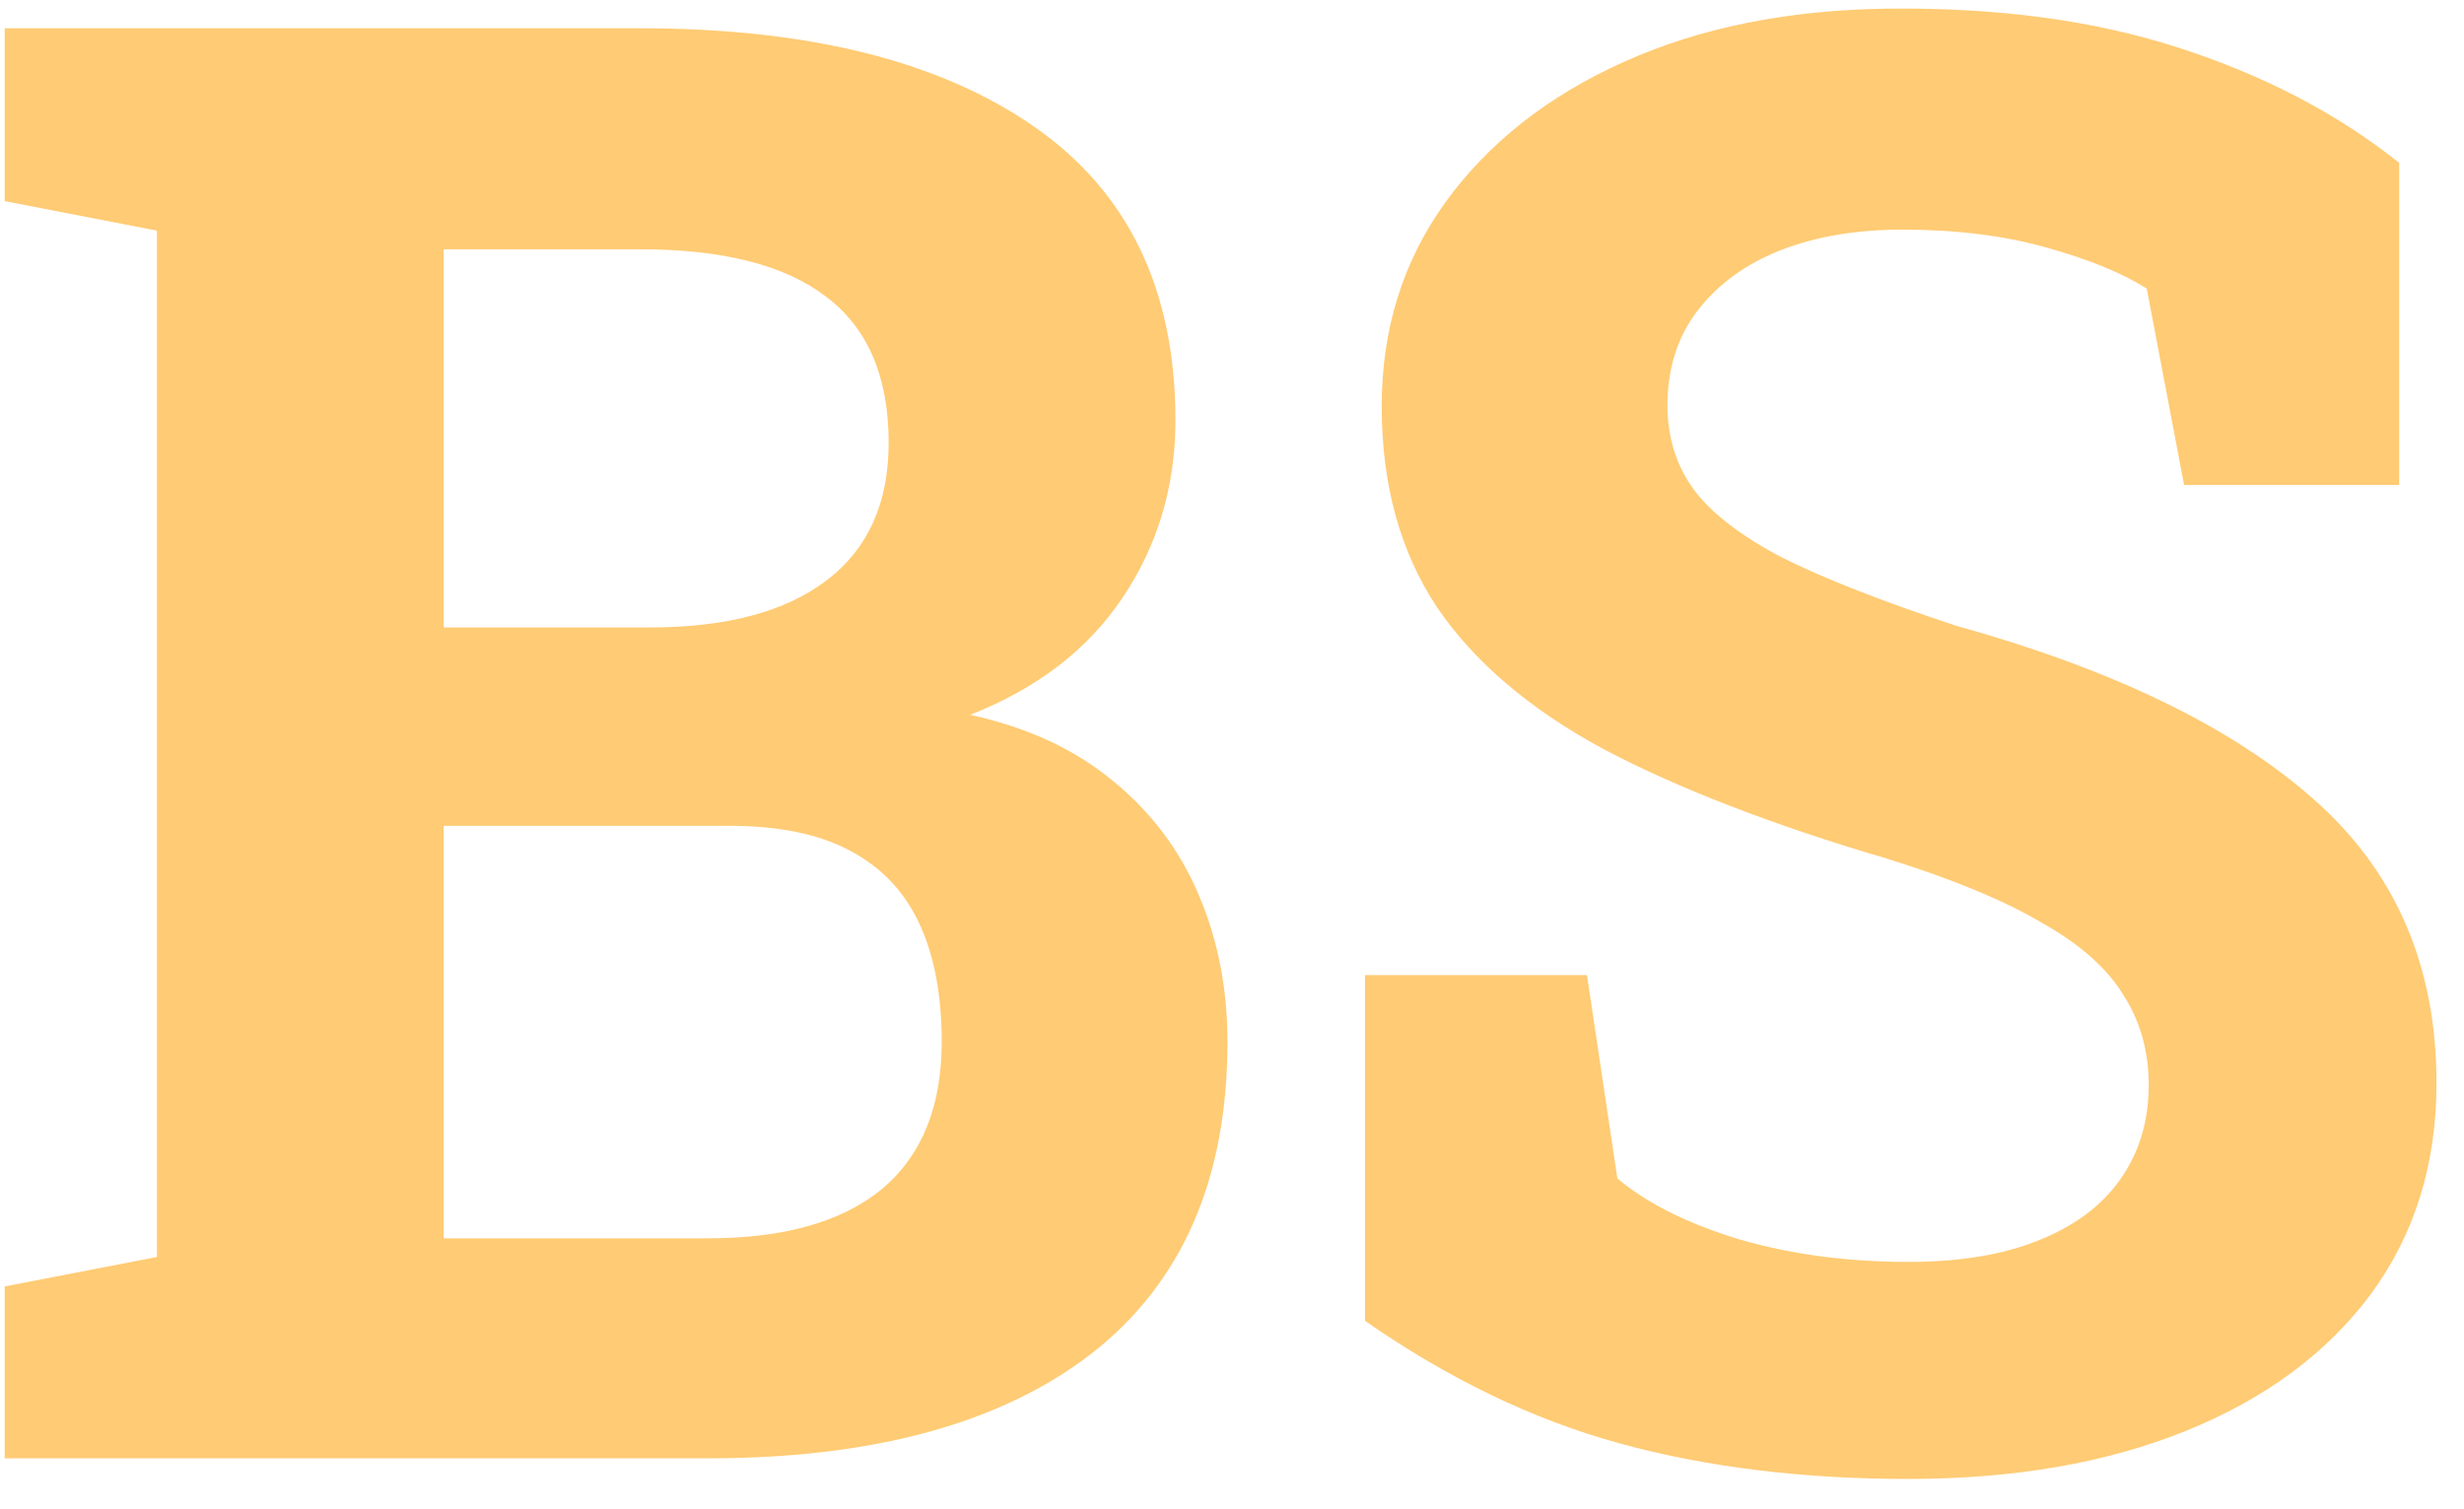 <svg width="49" height="30" viewBox="0 0 49 30" fill="none" xmlns="http://www.w3.org/2000/svg">
<path d="M0.094 29V25.582L3.121 24.996V4.586L0.094 4V0.562H3.121H12.73C16.077 0.562 18.688 1.214 20.562 2.516C22.438 3.818 23.375 5.764 23.375 8.355C23.375 9.671 23.023 10.849 22.32 11.891C21.63 12.919 20.621 13.694 19.293 14.215C20.426 14.462 21.37 14.898 22.125 15.523C22.893 16.148 23.466 16.91 23.844 17.809C24.221 18.694 24.41 19.664 24.41 20.719C24.41 23.44 23.512 25.504 21.715 26.91C19.918 28.303 17.372 29 14.078 29H0.094ZM8.824 24.625H14.078C15.588 24.625 16.741 24.299 17.535 23.648C18.329 22.984 18.727 22.008 18.727 20.719C18.727 19.781 18.577 18.994 18.277 18.355C17.978 17.717 17.516 17.236 16.891 16.91C16.279 16.585 15.484 16.422 14.508 16.422H8.824V24.625ZM8.824 12.477H12.926C14.449 12.477 15.621 12.164 16.441 11.539C17.262 10.914 17.672 10.003 17.672 8.805C17.672 7.49 17.255 6.52 16.422 5.895C15.602 5.27 14.371 4.957 12.73 4.957H8.824V12.477ZM37.945 29.41C35.849 29.41 33.941 29.176 32.223 28.707C30.504 28.238 28.811 27.424 27.145 26.266V19.391H31.559L32.164 23.434C32.75 23.928 33.557 24.332 34.586 24.645C35.615 24.944 36.734 25.094 37.945 25.094C38.974 25.094 39.84 24.951 40.543 24.664C41.259 24.378 41.8 23.974 42.164 23.453C42.542 22.919 42.73 22.294 42.73 21.578C42.73 20.901 42.561 20.302 42.223 19.781C41.897 19.247 41.35 18.766 40.582 18.336C39.827 17.893 38.798 17.47 37.496 17.066C35.243 16.402 33.375 15.68 31.891 14.898C30.419 14.104 29.312 13.16 28.57 12.066C27.841 10.96 27.477 9.632 27.477 8.082C27.477 6.546 27.9 5.191 28.746 4.02C29.605 2.835 30.79 1.904 32.301 1.227C33.811 0.549 35.556 0.198 37.535 0.172C39.723 0.146 41.656 0.406 43.336 0.953C45.029 1.5 46.487 2.262 47.711 3.238V9.645H43.434L42.691 5.738C42.197 5.426 41.526 5.152 40.68 4.918C39.846 4.684 38.896 4.566 37.828 4.566C36.917 4.566 36.109 4.703 35.406 4.977C34.716 5.25 34.169 5.647 33.766 6.168C33.362 6.689 33.16 7.32 33.16 8.062C33.16 8.701 33.336 9.26 33.688 9.742C34.039 10.211 34.625 10.66 35.445 11.09C36.279 11.507 37.425 11.956 38.883 12.438C42.021 13.31 44.397 14.462 46.012 15.895C47.639 17.327 48.453 19.208 48.453 21.539C48.453 23.154 48.017 24.553 47.145 25.738C46.272 26.91 45.048 27.815 43.473 28.453C41.897 29.091 40.055 29.41 37.945 29.41Z" fill="#FFCB74"/>
</svg>

